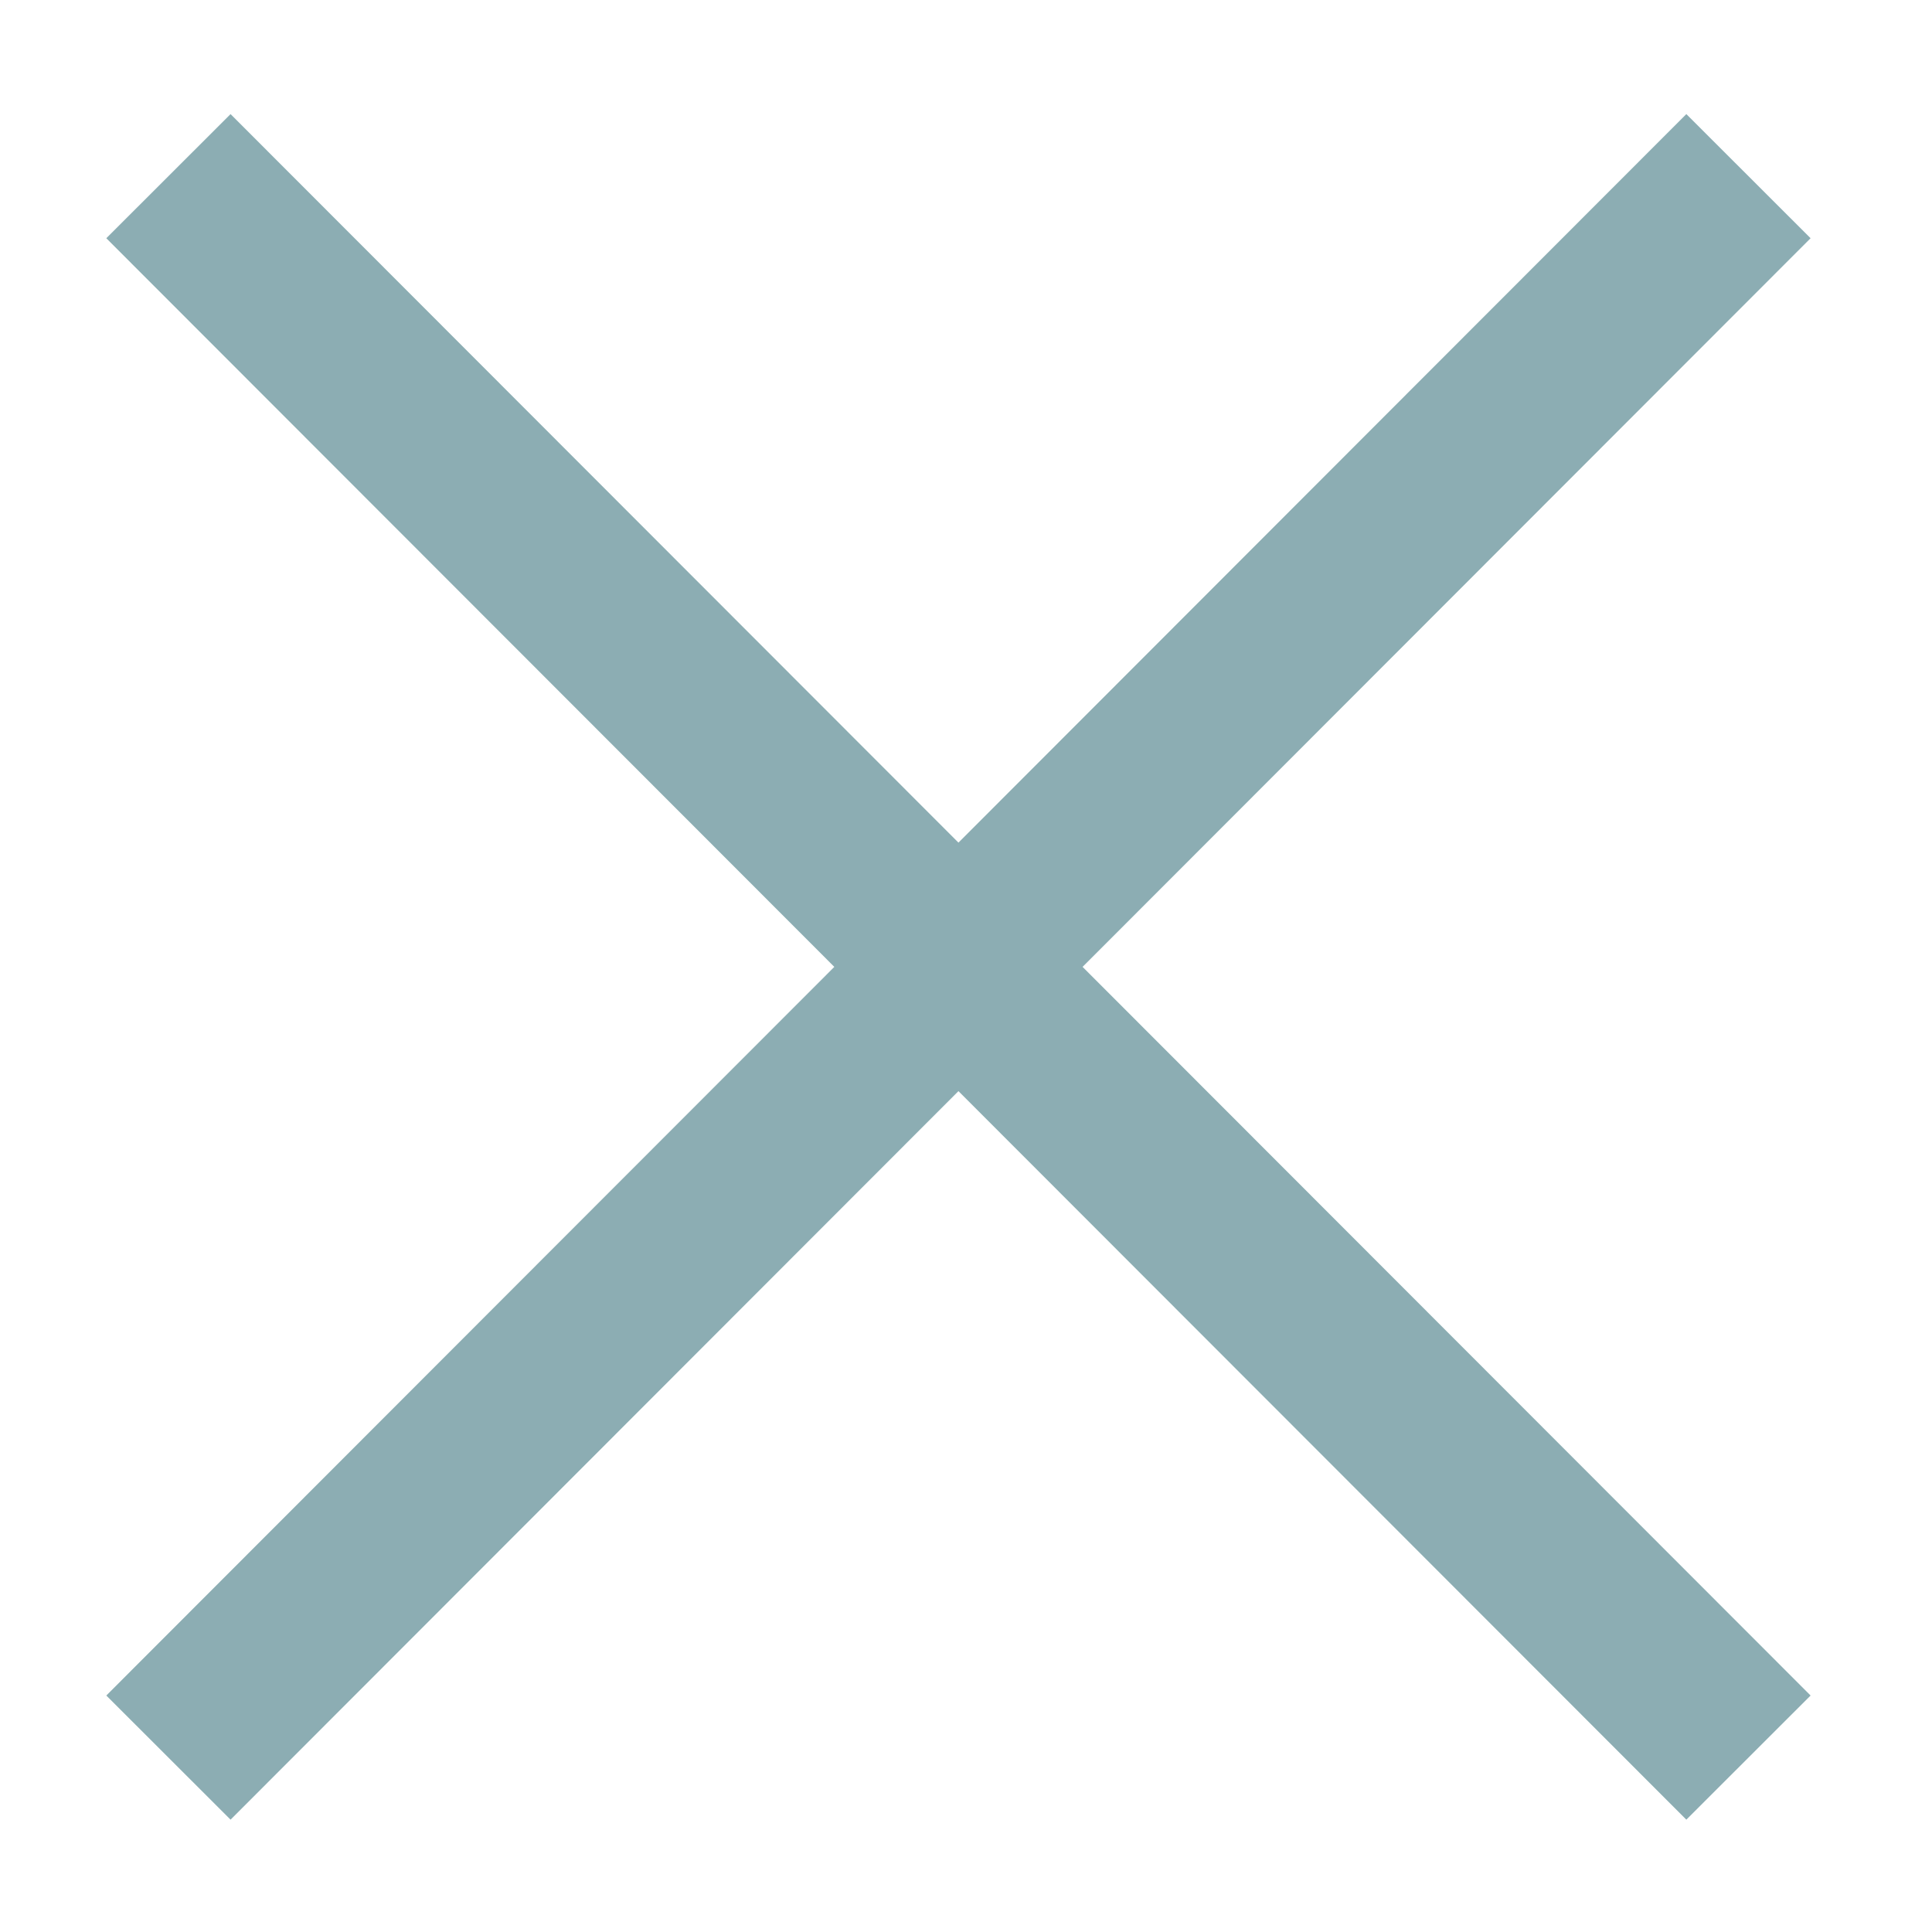 <svg width="11" height="11" viewBox="0 0 11 11" fill="none" xmlns="http://www.w3.org/2000/svg">
<g opacity="0.45">
<path d="M0.959 1.003L9.955 10.007" stroke="#004A56"/>
<path d="M9.955 1.003L0.959 10.007" stroke="#004A56"/>
</g>
</svg>
